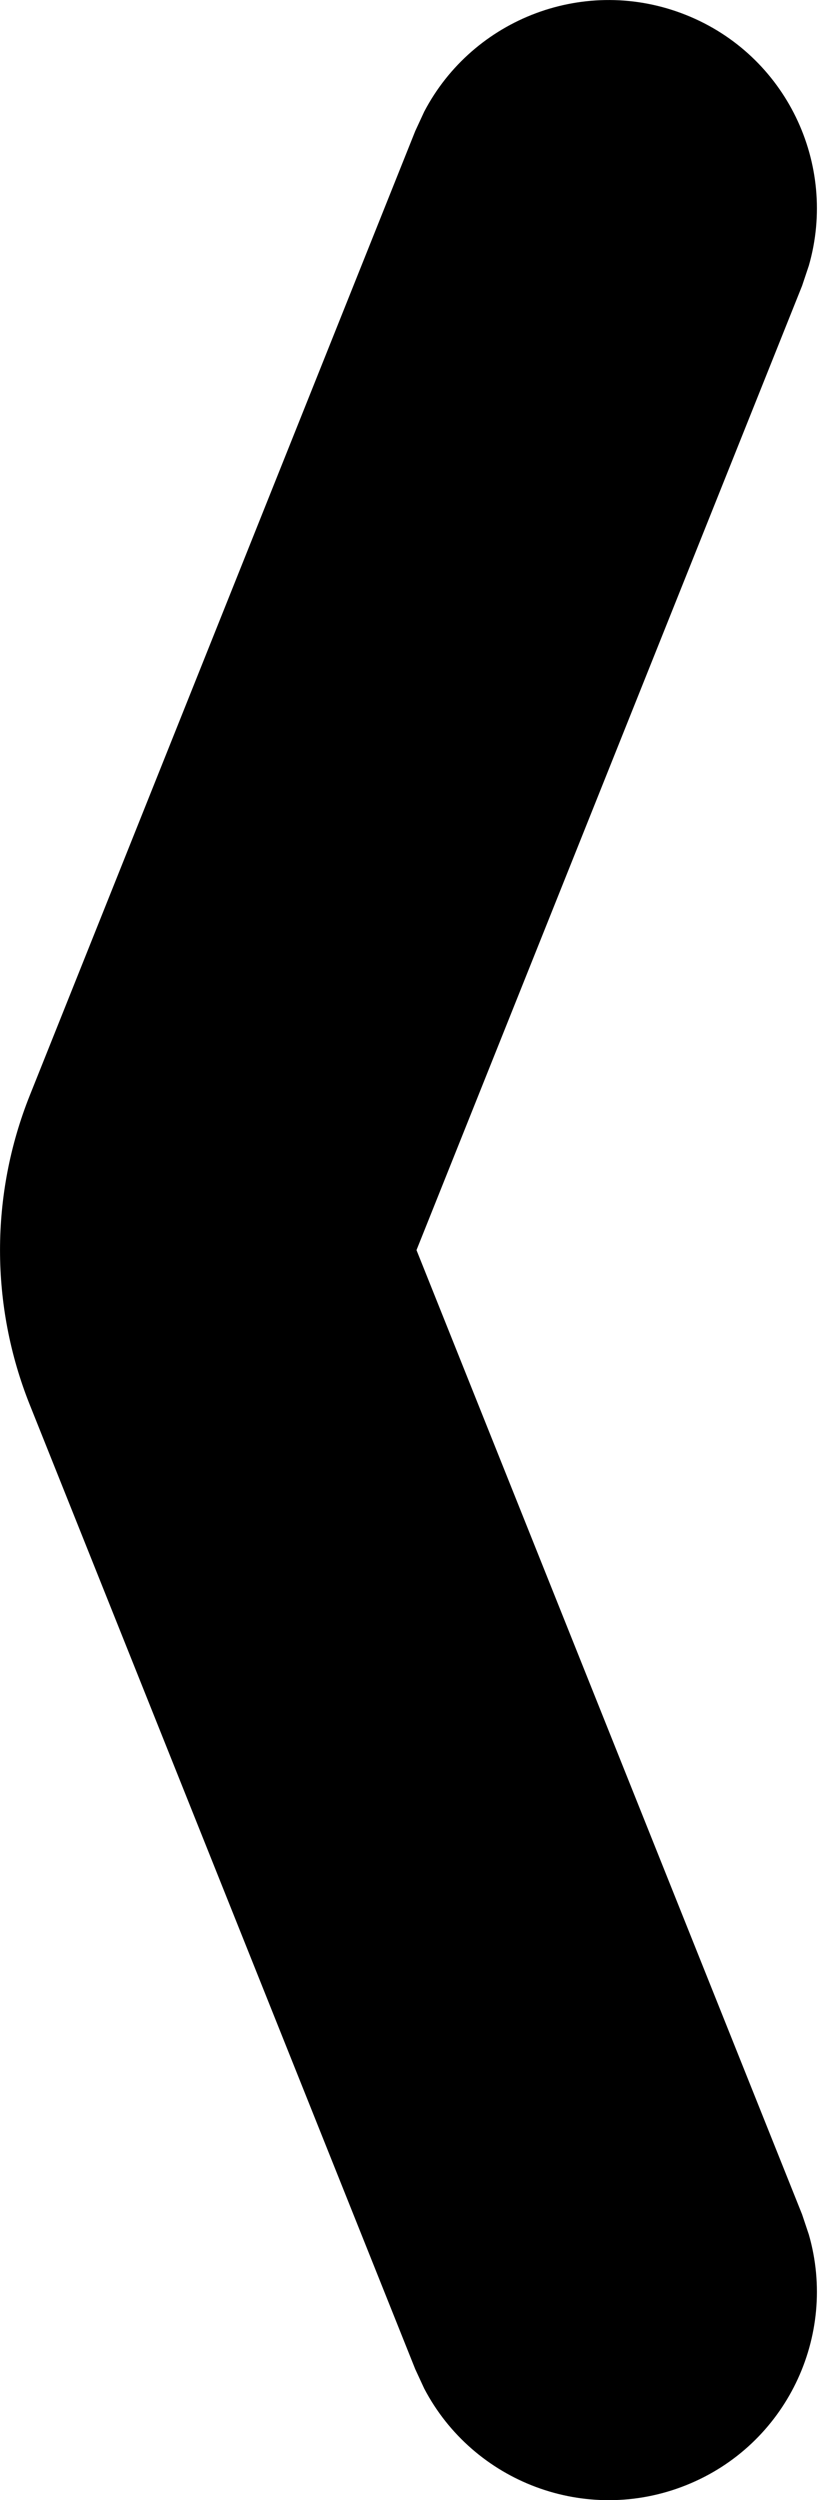<svg width="8" height="24" viewBox="0 0 8 24" fill="currentColor" xmlns="http://www.w3.org/2000/svg">
<path d="M4.074 1.072C4.544 0.174 5.627 -0.241 6.589 0.144C7.55 0.528 8.048 1.575 7.768 2.55L7.703 2.744L4 12.001L7.703 21.258L7.768 21.452C8.048 22.426 7.55 23.474 6.589 23.858C5.627 24.243 4.544 23.828 4.074 22.93L3.988 22.744L0.286 13.486C-0.095 12.533 -0.095 11.469 0.286 10.516L3.988 1.258L4.074 1.072Z" fill="currentColor"/>
</svg>
